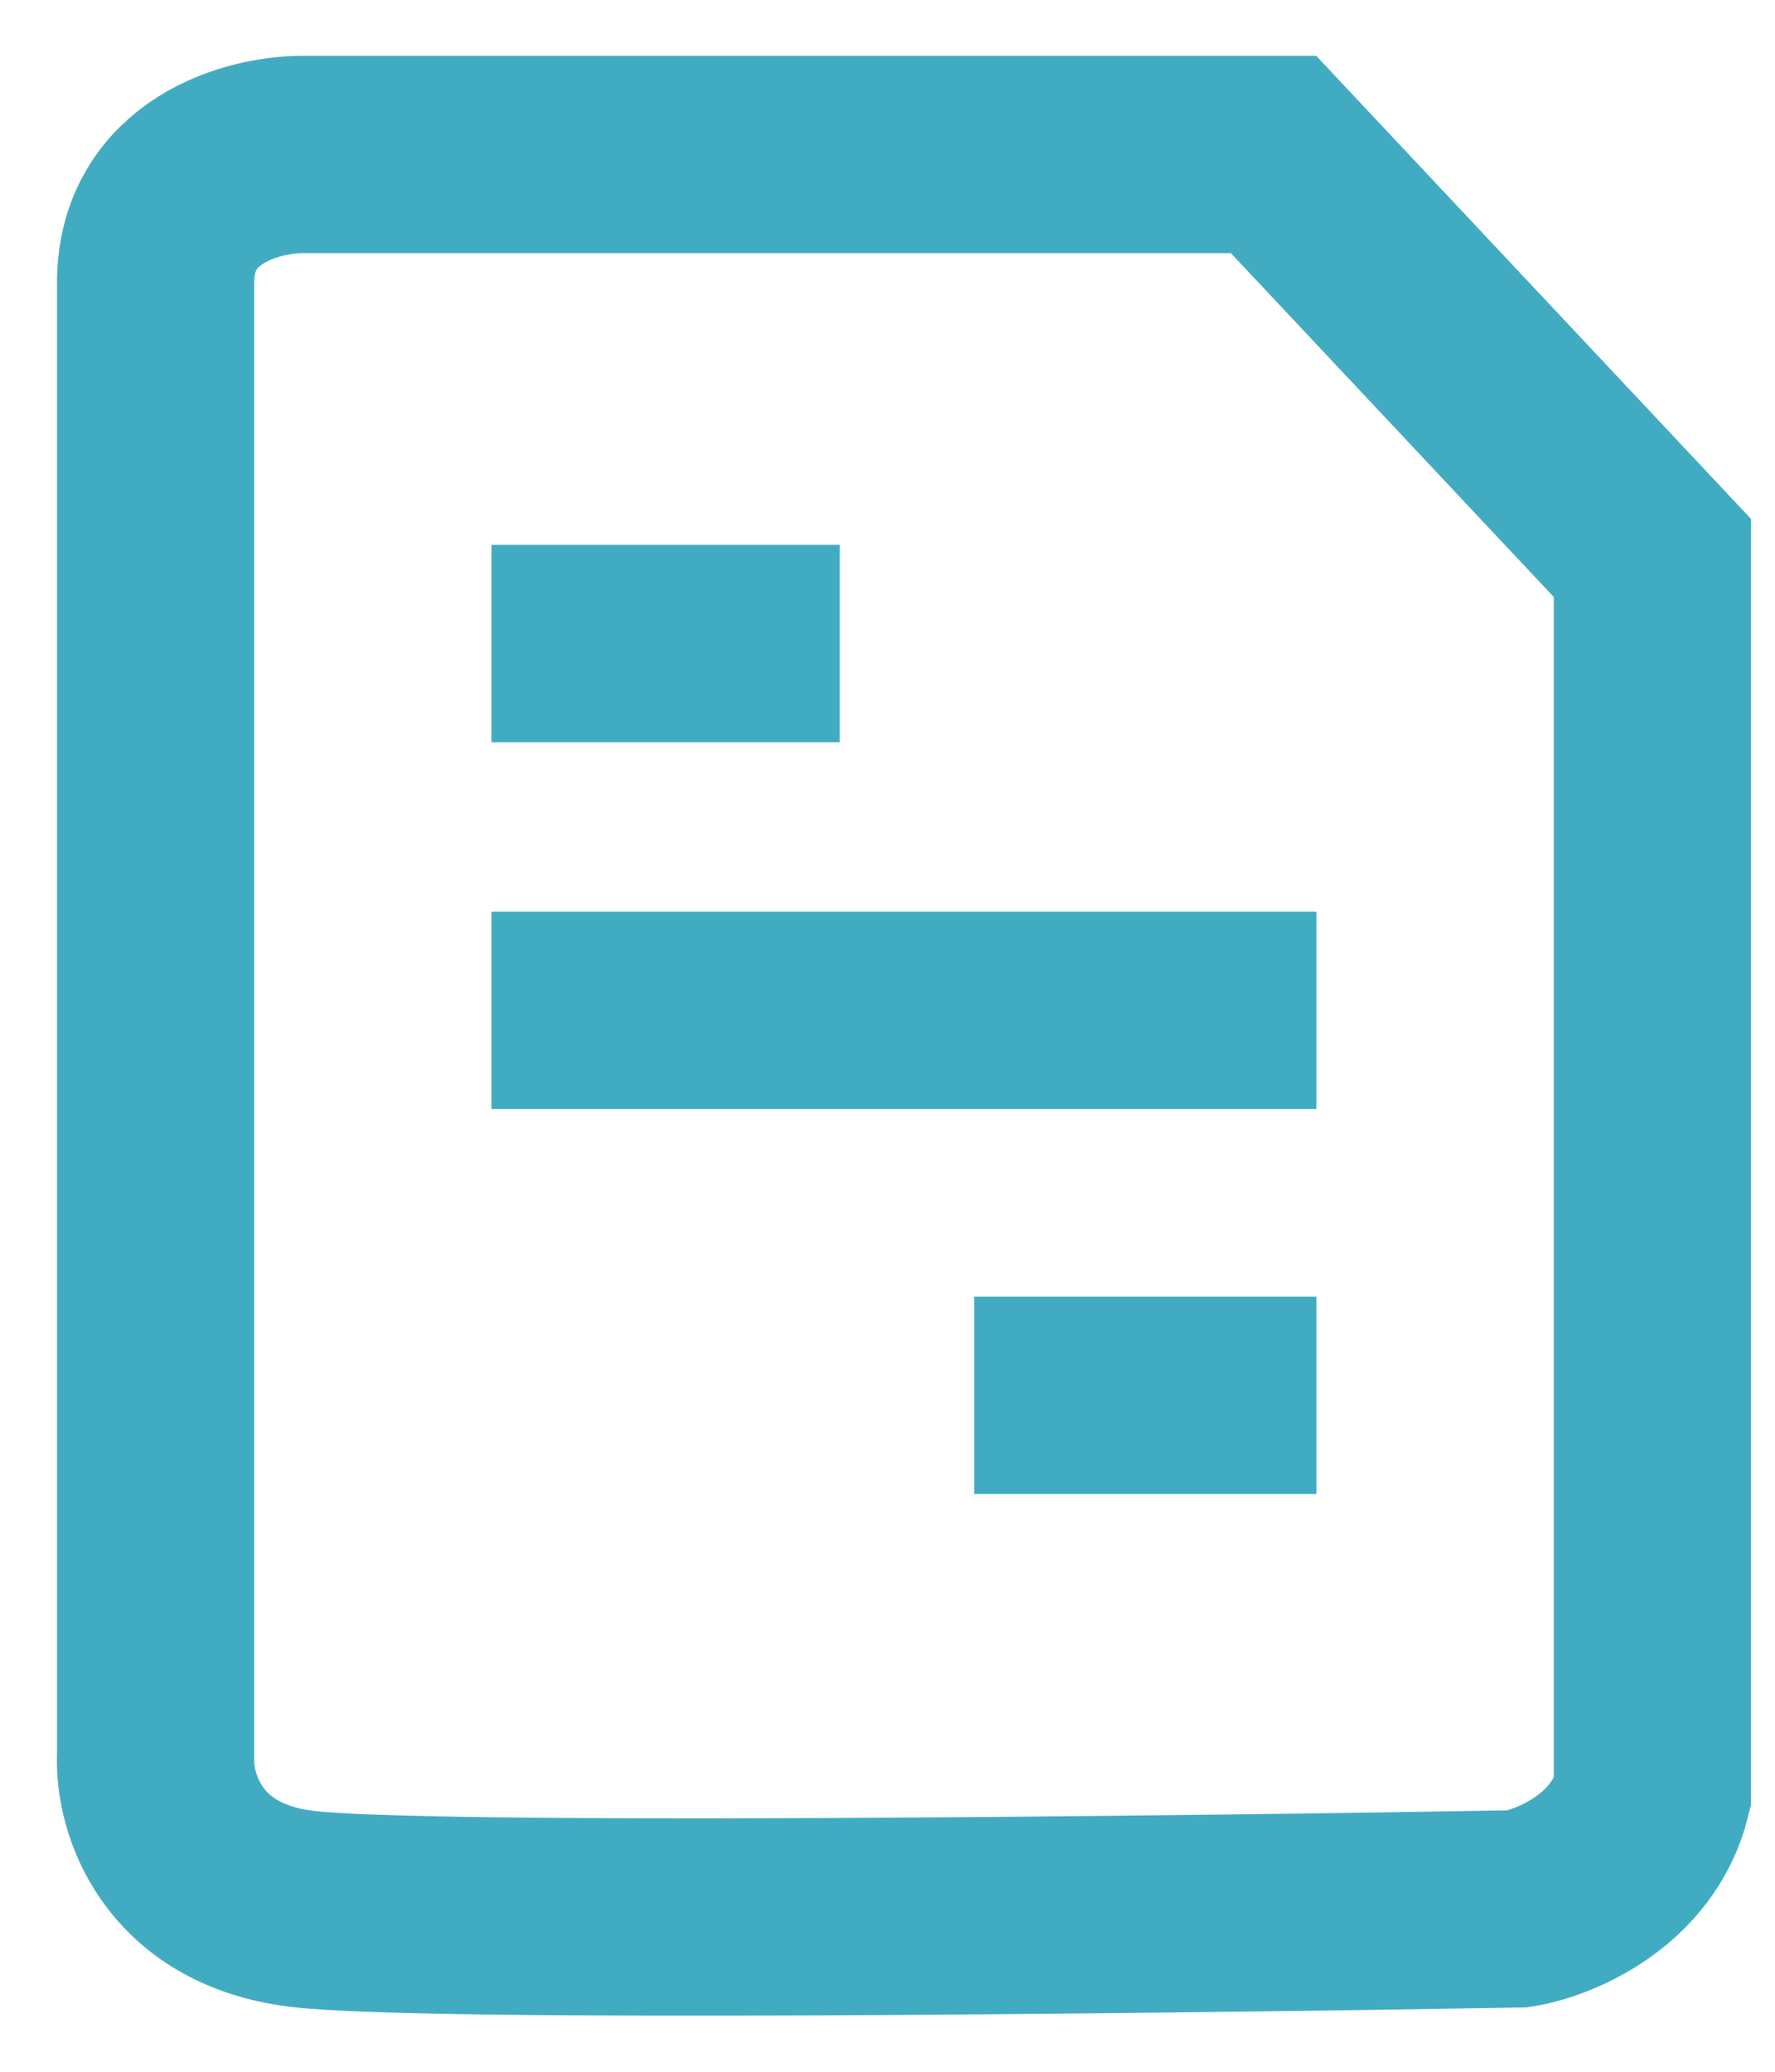 <svg width="18" height="21" viewBox="0 0 18 21" fill="none" xmlns="http://www.w3.org/2000/svg">
<path id="Vector 695" d="M4.984 6.523H8.516M4.984 10.241H13.349M9.879 14.144H13.349M1.578 2.868V17.8C1.557 18.254 1.826 19.2 3.065 19.349C4.304 19.498 11.8 19.411 15.394 19.349C15.765 19.287 16.559 18.965 16.757 18.172V5.656L12.915 1.566H3.065C2.569 1.566 1.578 1.827 1.578 2.868Z" stroke="#41ACC1" stroke-width="2"/>
</svg>

